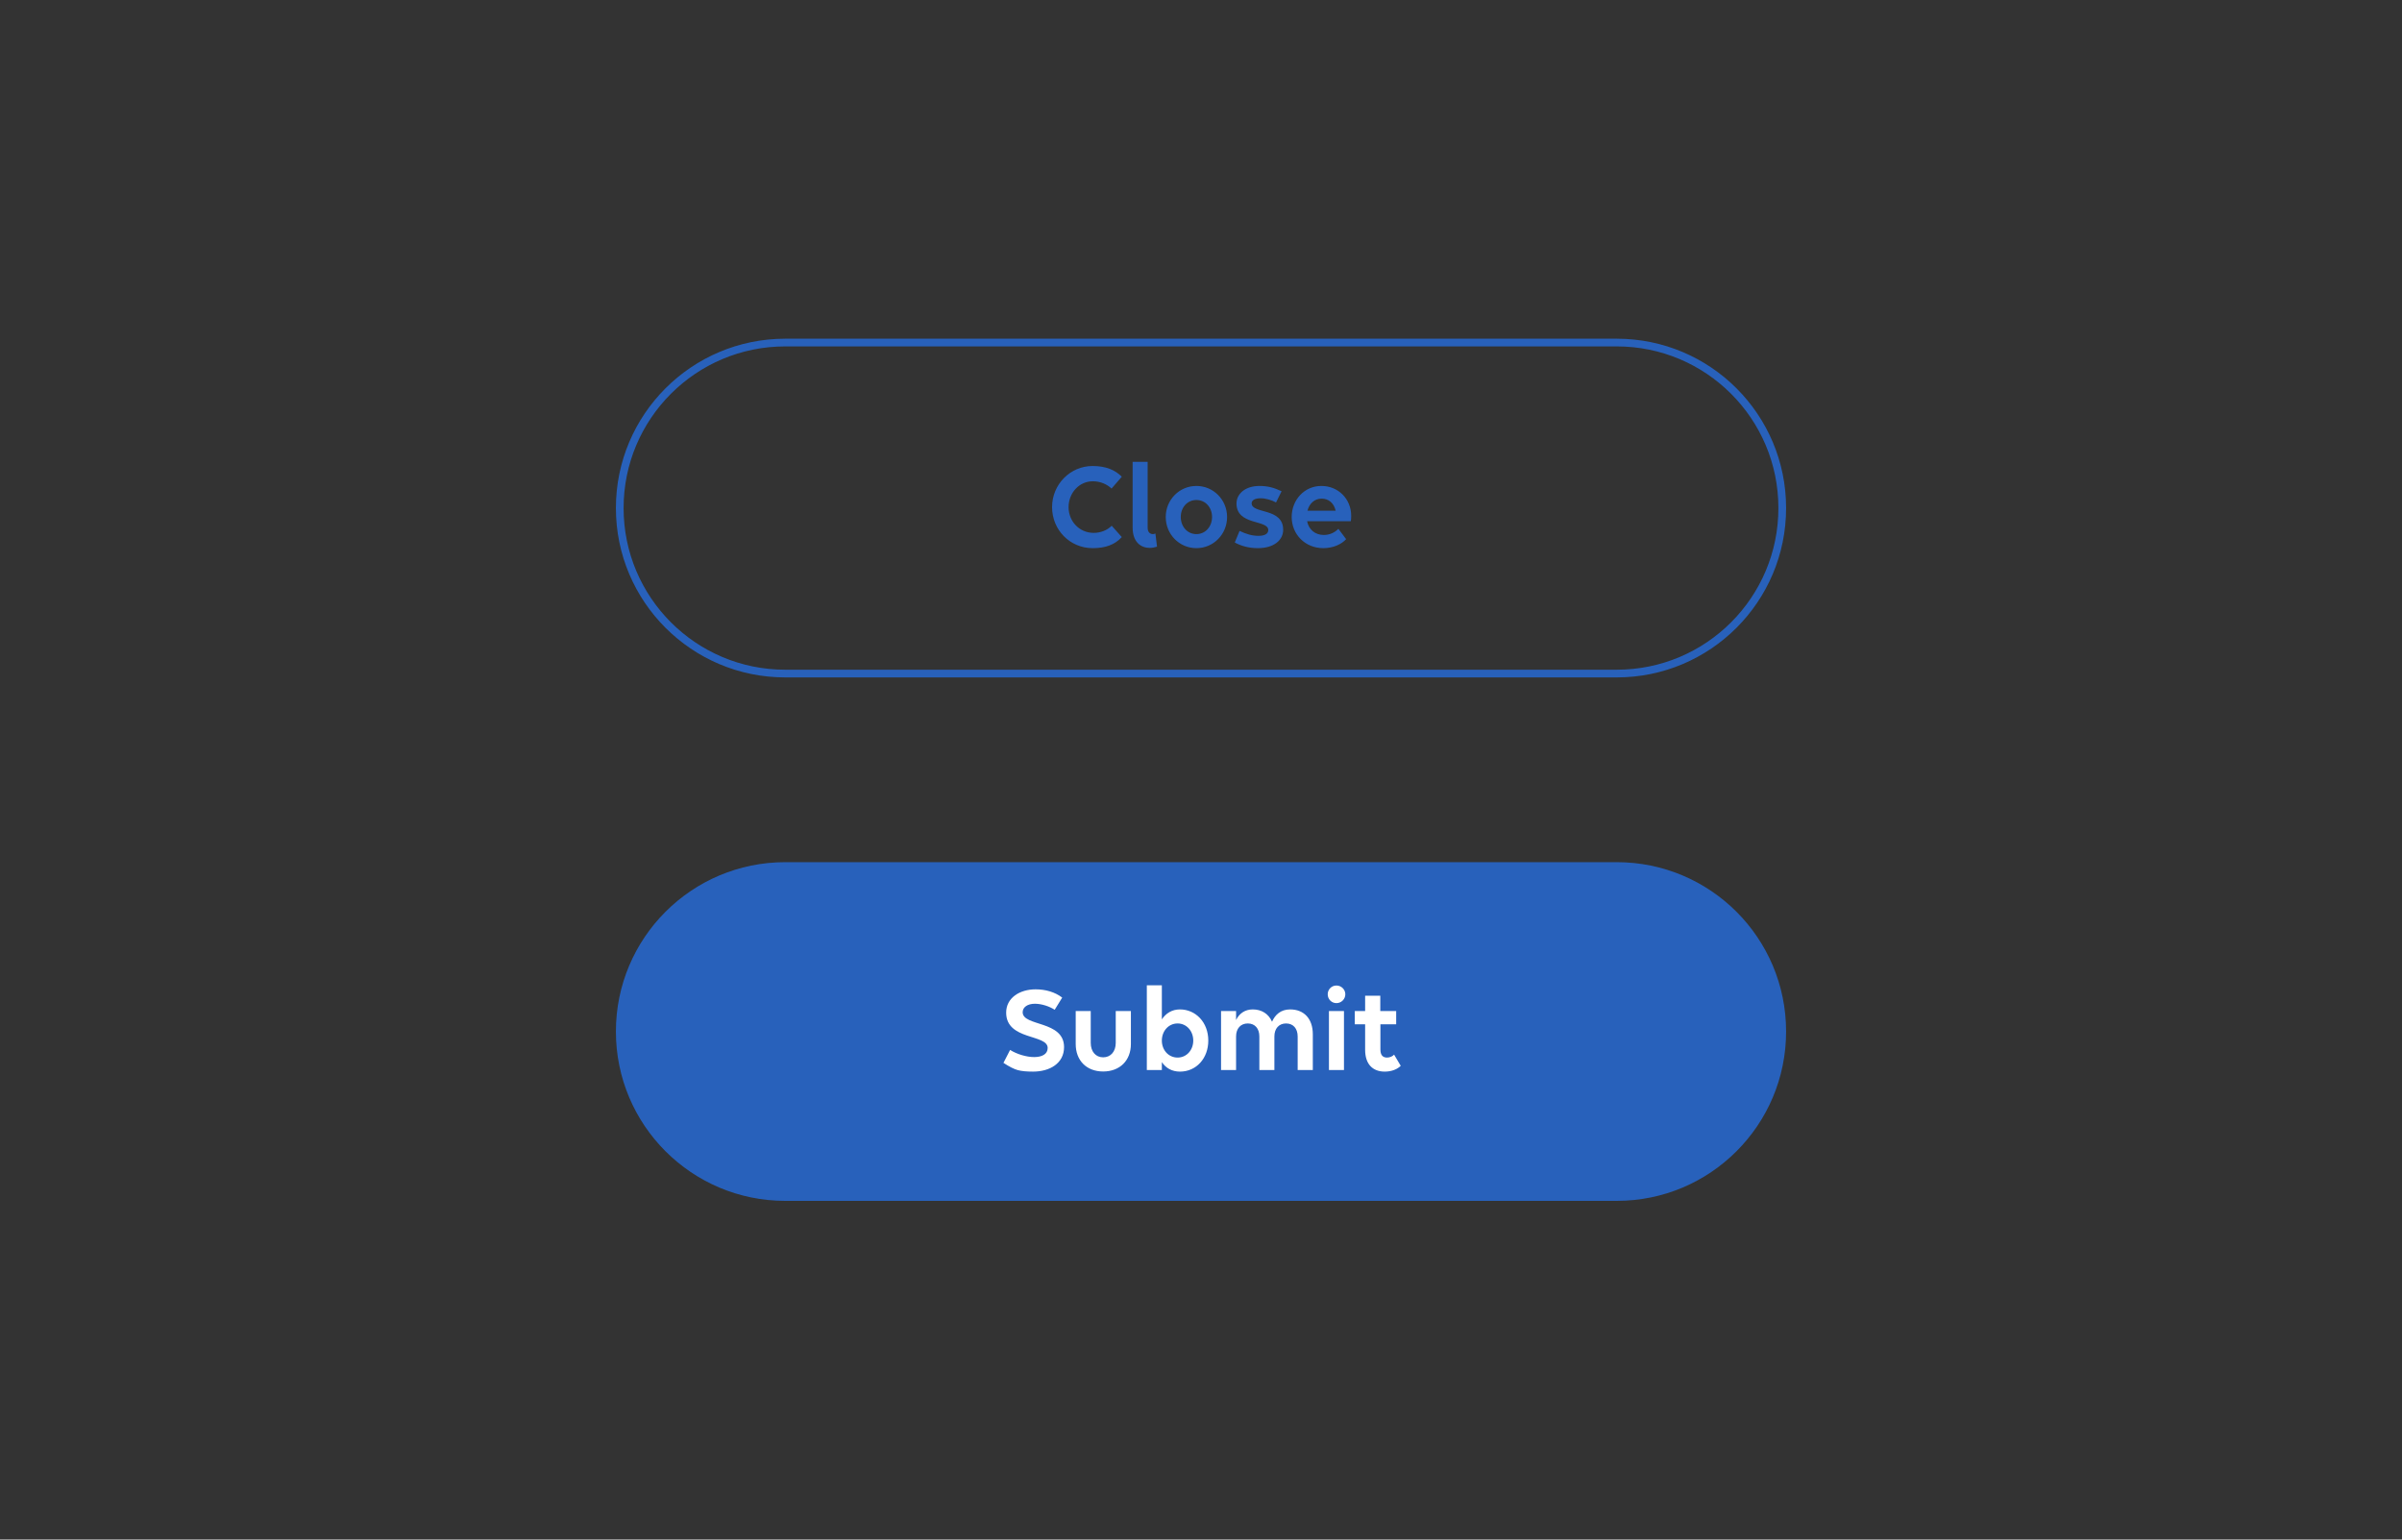 <svg width="312" height="200" viewBox="0 0 312 200" fill="none" xmlns="http://www.w3.org/2000/svg">
<rect x="0" y="0" width="312" height="200" fill="#333333" stroke="none"/>
<path d="M102 44.5H210C221.874 44.5 231.5 54.126 231.5 66C231.5 77.874 221.874 87.5 210 87.5H102C90.126 87.5 80.5 77.874 80.5 66C80.5 54.126 90.126 44.5 102 44.5Z" stroke="#2861BB"/>
<path d="M145.712 61.928L144.384 63.464C143.792 62.92 142.96 62.52 141.936 62.52C140.192 62.52 138.8 64.024 138.8 65.88C138.8 67.72 140.192 69.224 142.064 69.224C142.944 69.224 143.824 68.888 144.4 68.296L145.712 69.768C144.816 70.76 143.584 71.208 141.936 71.208C138.944 71.208 136.656 68.808 136.656 65.88C136.656 62.92 139.024 60.536 141.92 60.536C143.648 60.536 144.864 61.064 145.712 61.928ZM150.079 69.304L150.287 71.016C149.999 71.112 149.631 71.176 149.343 71.176C148.239 71.176 147.119 70.472 147.119 68.52V59.992H149.071V68.568C149.071 69.16 149.407 69.384 149.759 69.384C149.855 69.384 149.983 69.352 150.079 69.304ZM155.404 71.208C153.18 71.208 151.42 69.4 151.42 67.16C151.42 64.936 153.18 63.128 155.404 63.128C157.628 63.128 159.388 64.936 159.388 67.16C159.388 69.4 157.628 71.208 155.404 71.208ZM155.404 69.384C156.588 69.384 157.436 68.392 157.436 67.16C157.436 65.928 156.588 64.952 155.404 64.952C154.22 64.952 153.372 65.928 153.372 67.16C153.372 68.392 154.22 69.384 155.404 69.384ZM163.378 71.208C162.146 71.208 161.138 70.888 160.386 70.472L161.01 68.968C161.89 69.384 162.626 69.608 163.474 69.608C164.338 69.608 164.738 69.304 164.738 68.856C164.738 67.48 160.61 68.296 160.61 65.4C160.61 64.248 161.634 63.128 163.602 63.128C164.674 63.128 165.49 63.352 166.466 63.816L165.746 65.272C165.202 64.968 164.386 64.728 163.762 64.728C163.026 64.728 162.578 64.968 162.578 65.384C162.578 66.792 166.674 65.912 166.674 68.824C166.674 70.152 165.49 71.208 163.378 71.208ZM171.891 71.208C169.508 71.208 167.78 69.4 167.78 67.16C167.78 64.936 169.428 63.128 171.636 63.128C173.828 63.128 175.508 64.808 175.508 67.016C175.508 67.272 175.492 67.576 175.46 67.704H169.78C169.988 68.76 170.788 69.496 171.956 69.496C172.74 69.496 173.396 69.16 173.844 68.696L174.852 70.04C174.26 70.696 173.172 71.208 171.891 71.208ZM171.668 64.776C170.74 64.776 170.068 65.416 169.828 66.344H173.492C173.252 65.32 172.564 64.776 171.668 64.776Z" fill="#2861BB"/>
<path d="M80 134C80 121.85 89.85 112 102 112H210C222.15 112 232 121.85 232 134V134C232 146.15 222.15 156 210 156H102C89.85 156 80 146.15 80 134V134Z" fill="#2861BB"/>
<path d="M132.212 139.016C131.732 138.888 131.124 138.584 130.34 138.072L131.204 136.392C132.068 136.936 133.316 137.32 134.324 137.32C135.332 137.32 136.084 136.952 136.084 136.136C136.084 134.312 130.692 135.176 130.692 131.544C130.692 129.64 132.436 128.52 134.516 128.52C135.812 128.52 137.028 128.872 137.972 129.592L136.996 131.176C136.34 130.744 135.316 130.392 134.42 130.392C133.492 130.392 132.836 130.824 132.836 131.496C132.836 133.368 138.212 132.536 138.212 136.024C138.212 138.136 136.356 139.208 134.18 139.208C133.332 139.208 132.676 139.144 132.212 139.016ZM141.678 131.336V135.48C141.678 136.6 142.318 137.352 143.294 137.352C144.27 137.352 144.926 136.6 144.926 135.48V131.336H146.894V135.624C146.894 137.768 145.454 139.192 143.294 139.192C141.134 139.192 139.726 137.768 139.726 135.624V131.336H141.678ZM153.267 131.128C155.283 131.128 156.947 132.776 156.947 135.176C156.947 137.48 155.395 139.208 153.267 139.208C152.227 139.208 151.427 138.744 150.915 137.976V139H148.963V127.992H150.915V132.424C151.427 131.64 152.227 131.128 153.267 131.128ZM152.963 132.952C151.779 132.952 150.915 133.944 150.915 135.176C150.915 136.408 151.779 137.384 152.963 137.384C154.131 137.384 154.995 136.408 154.995 135.176C154.995 133.944 154.131 132.952 152.963 132.952ZM160.556 139H158.604V131.336H160.556V132.504C160.956 131.672 161.708 131.128 162.716 131.128C163.884 131.128 164.78 131.704 165.228 132.728C165.628 131.816 166.364 131.128 167.58 131.128C169.356 131.128 170.524 132.312 170.524 134.36V139H168.556V134.648C168.556 133.608 167.98 132.952 167.052 132.952C166.124 132.952 165.532 133.608 165.532 134.648V139H163.58V134.648C163.58 133.608 163.004 132.952 162.076 132.952C161.148 132.952 160.556 133.608 160.556 134.648V139ZM173.595 130.312C172.955 130.312 172.459 129.8 172.459 129.16C172.459 128.536 172.955 128.024 173.595 128.024C174.219 128.024 174.747 128.536 174.747 129.16C174.747 129.8 174.219 130.312 173.595 130.312ZM174.571 139H172.619V131.336H174.571V139ZM175.976 133.064V131.336H177.32V129.352H179.288V131.336H181.352V133.064H179.304V136.328C179.304 137.048 179.592 137.384 180.168 137.384C180.536 137.384 180.888 137.224 181.08 137L181.944 138.456C181.528 138.872 180.808 139.208 179.864 139.208C178.312 139.208 177.32 138.248 177.32 136.376V133.064H175.976Z" fill="white"/>
</svg>
